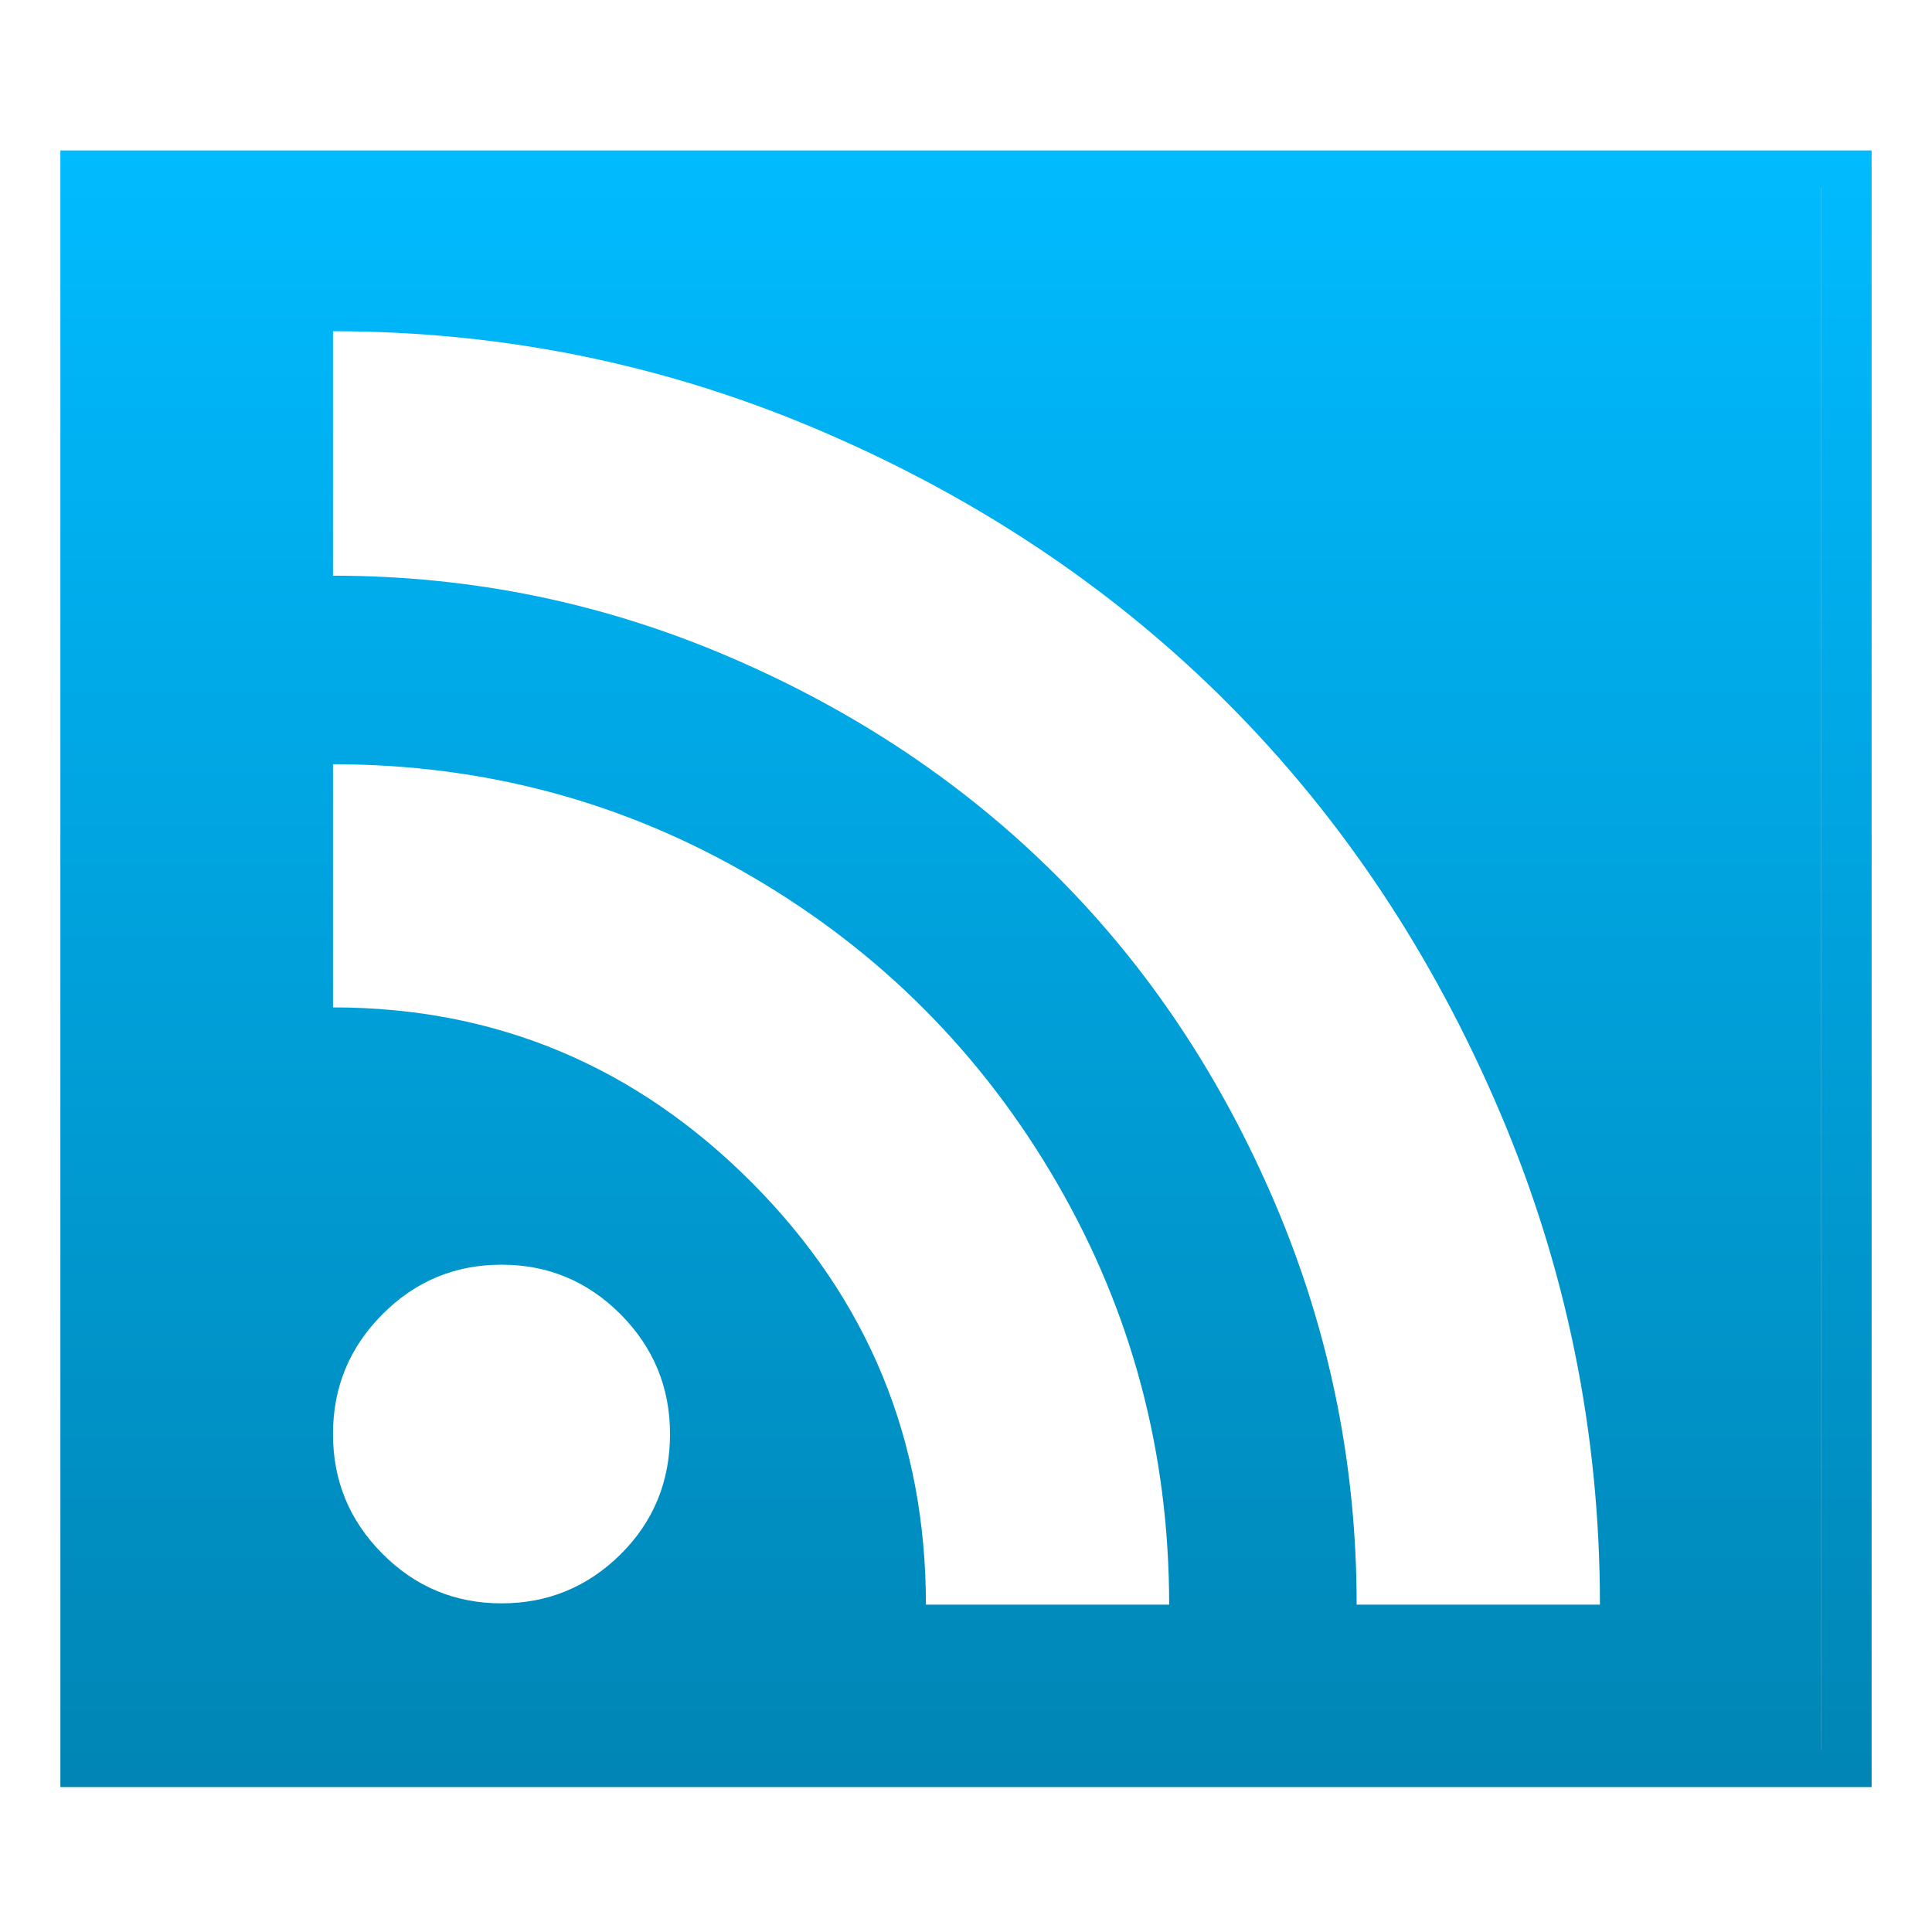 <svg xmlns="http://www.w3.org/2000/svg" xmlns:xlink="http://www.w3.org/1999/xlink" width="64" height="64" viewBox="0 0 64 64" version="1.1">
<defs>
<linearGradient id="linear0" gradientUnits="userSpaceOnUse" x1="0" y1="0" x2="0" y2="1" gradientTransform="matrix(60,0,0,54.215,2,4.984)">
<stop offset="0" style="stop-color:#00bbff;stop-opacity:1;"/>
<stop offset="1" style="stop-color:#0085b5;stop-opacity:1;"/>
</linearGradient>
</defs>
<g id="surface1">
<path style=" stroke:none;fill-rule:nonzero;fill:url(#linear0);" d="M 2 4.984 L 2 59.199 L 62 59.199 L 62 4.984 Z M 60.332 6.215 L 60.336 6.215 L 60.336 57.969 L 60.332 57.969 Z M 11.031 10.973 C 16.711 10.973 22.137 12.09 27.316 14.328 C 32.492 16.562 36.953 19.566 40.703 23.332 C 44.453 27.102 47.441 31.586 49.664 36.789 C 51.887 41.992 53 47.449 53 53.156 L 44.941 53.156 C 44.941 48.543 44.047 44.129 42.258 39.91 C 40.465 35.691 38.051 32.066 35.016 29.027 C 31.98 25.992 28.371 23.57 24.188 21.773 C 20.004 19.973 15.621 19.07 11.031 19.07 Z M 11.031 25.316 C 16.039 25.316 20.668 26.559 24.922 29.047 C 29.176 31.535 32.539 34.918 35.016 39.191 C 37.492 43.469 38.73 48.121 38.73 53.156 L 30.672 53.156 C 30.672 47.699 28.754 43.047 24.922 39.191 C 21.062 35.312 16.43 33.371 11.031 33.371 Z M 16.613 41.895 C 18.152 41.895 19.465 42.441 20.559 43.539 C 21.648 44.637 22.195 45.957 22.195 47.504 C 22.195 49.078 21.648 50.406 20.559 51.488 C 19.465 52.57 18.152 53.113 16.613 53.113 C 15.074 53.113 13.758 52.566 12.668 51.469 C 11.574 50.371 11.031 49.051 11.031 47.504 C 11.031 45.957 11.574 44.637 12.668 43.539 C 13.758 42.441 15.074 41.895 16.613 41.895 Z M 16.613 41.895 "/>
</g>
</svg>
